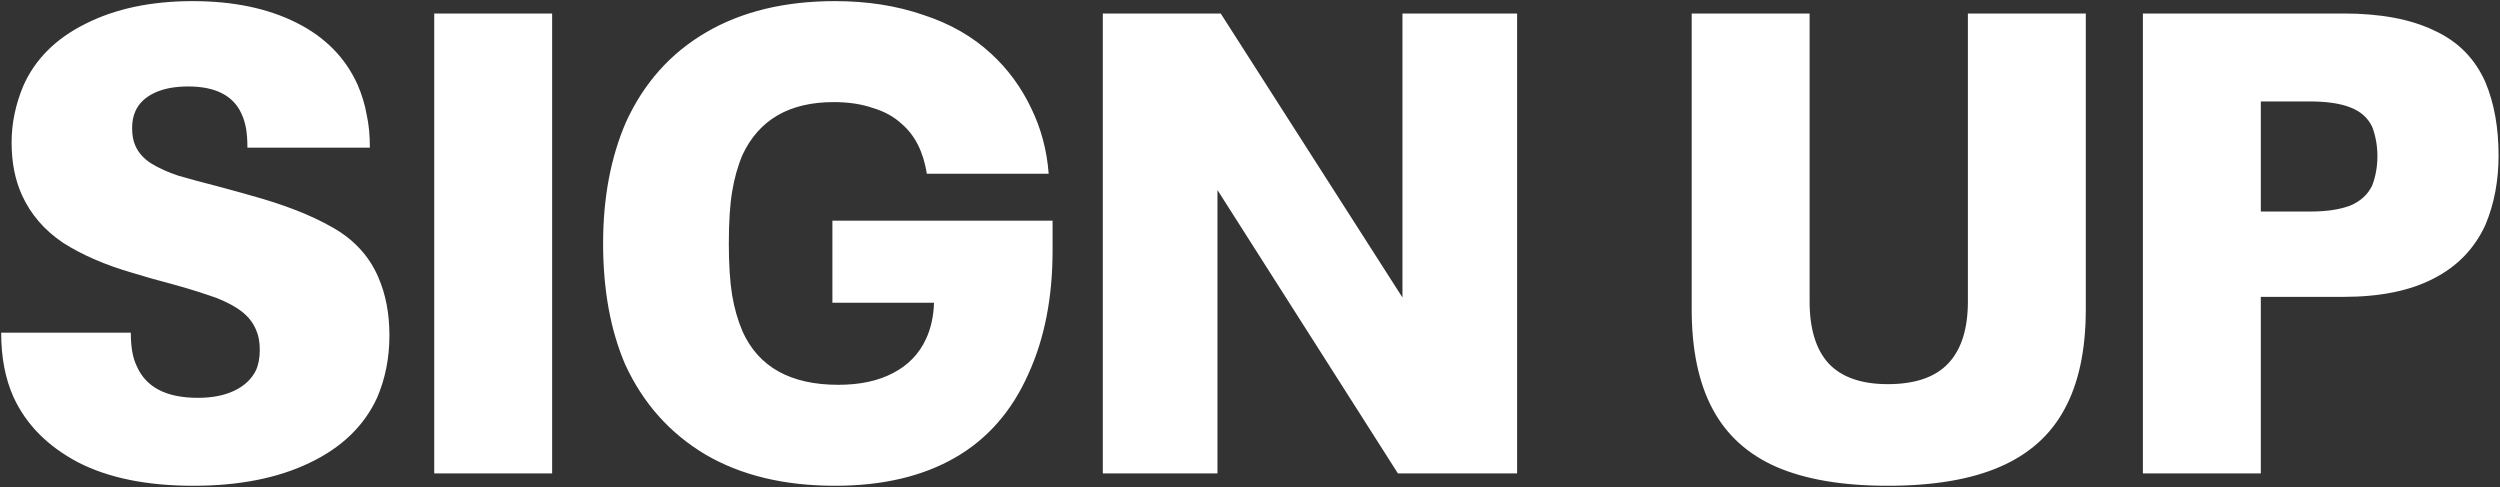 <svg width="1278" height="249" viewBox="0 0 1278 249" fill="none" xmlns="http://www.w3.org/2000/svg">
<rect x="0" y="0" width="1278" height="249" fill="#333333" stroke="none"/>
<path d="M98.838 248.327C75.084 248.327 55.437 244.331 39.897 236.339C24.357 228.125 13.368 217.025 6.93 203.039C2.712 193.715 0.603 182.726 0.603 170.072H66.87C66.87 177.398 67.869 183.059 69.867 187.055C74.529 197.933 84.963 203.372 101.169 203.372C108.495 203.372 114.711 202.151 119.817 199.709C124.923 197.267 128.586 193.826 130.806 189.386C132.138 186.5 132.804 182.948 132.804 178.73C132.804 174.734 132.138 171.293 130.806 168.407C129.03 164.189 125.922 160.637 121.482 157.751C117.042 154.865 111.936 152.534 106.164 150.758C100.392 148.76 92.955 146.54 83.853 144.098C81.855 143.654 76.416 142.1 67.536 139.436C53.772 135.44 42.006 130.334 32.238 124.118C22.692 117.68 15.699 109.577 11.259 99.809C7.707 92.039 5.931 83.048 5.931 72.836C5.931 63.068 7.929 53.411 11.925 43.865C17.919 30.323 28.464 19.778 43.56 12.23C58.878 4.46 77.193 0.575 98.505 0.575C119.151 0.575 136.8 4.238 151.452 11.564C166.104 18.89 176.538 29.435 182.754 43.199C184.974 48.305 186.528 53.411 187.416 58.517C188.526 63.401 189.081 69.062 189.081 75.5H126.477C126.477 71.726 126.255 68.507 125.811 65.843C125.367 63.179 124.59 60.626 123.48 58.184C119.262 48.86 110.16 44.198 96.174 44.198C89.292 44.198 83.52 45.308 78.858 47.528C74.196 49.748 70.977 52.856 69.201 56.852C68.091 59.294 67.536 62.18 67.536 65.51C67.536 69.062 68.091 72.059 69.201 74.501C70.755 78.053 73.419 81.05 77.193 83.492C81.189 85.934 85.851 88.043 91.179 89.819C96.507 91.373 103.5 93.26 112.158 95.48C120.372 97.7 125.589 99.143 127.809 99.809C144.903 104.471 158.889 109.91 169.767 116.126C180.867 122.342 188.748 130.889 193.41 141.767C197.184 150.425 199.071 160.304 199.071 171.404C199.071 182.948 196.962 193.604 192.744 203.372C186.084 217.802 174.54 228.902 158.112 236.672C141.906 244.442 122.148 248.327 98.838 248.327ZM221.978 6.902H282.251V242H221.978V6.902ZM538.078 112.796V128.114C538.078 152.09 533.971 173.069 525.757 191.051C517.321 210.143 504.778 224.462 488.128 234.008C471.478 243.554 451.054 248.327 426.856 248.327C400.882 248.327 378.793 242.999 360.589 232.343C342.385 221.465 328.732 206.147 319.63 186.389C312.082 168.851 308.308 148.205 308.308 124.451C308.308 101.141 312.193 80.495 319.963 62.513C329.065 42.533 342.718 27.215 360.922 16.559C379.126 5.903 401.104 0.575 426.856 0.575C443.284 0.575 458.269 2.906 471.811 7.568C485.575 12.008 497.23 18.668 506.776 27.548C515.212 35.318 521.983 44.531 527.089 55.187C532.195 65.621 535.192 76.832 536.08 88.82H473.809C472.033 77.72 467.815 69.284 461.155 63.512C457.159 59.738 452.164 56.963 446.17 55.187C440.398 53.189 433.738 52.19 426.19 52.19C403.546 52.19 388.006 61.181 379.57 79.163C377.128 84.935 375.352 91.262 374.242 98.144C373.132 104.804 372.577 113.573 372.577 124.451C372.577 135.107 373.132 143.876 374.242 150.758C375.352 157.418 377.128 163.634 379.57 169.406C387.784 187.61 404.101 196.712 428.521 196.712C439.621 196.712 448.945 194.714 456.493 190.718C464.263 186.722 469.924 180.839 473.476 173.069C475.918 167.741 477.25 161.636 477.472 154.754H425.524V112.796H538.078ZM563.758 6.902H624.031L716.938 152.09V6.902H775.546V242H714.607L622.366 97.145V242H563.758V6.902ZM965.028 248.327C941.94 248.327 922.959 245.108 908.085 238.67C893.433 232.232 882.555 222.353 875.451 209.033C868.347 195.713 864.795 178.73 864.795 158.084V6.902H925.068V154.088C925.068 168.074 928.287 178.619 934.725 185.723C941.385 192.827 951.486 196.379 965.028 196.379C979.014 196.379 989.337 192.827 995.997 185.723C1002.66 178.619 1005.99 168.074 1005.99 154.088V6.902H1066.26V158.084C1066.26 178.952 1062.6 196.046 1055.27 209.366C1048.17 222.464 1037.18 232.232 1022.3 238.67C1007.43 245.108 988.338 248.327 965.028 248.327ZM1095.45 6.902H1198.02C1216.89 6.902 1232.32 9.788 1244.3 15.56C1256.51 21.11 1265.28 29.99 1270.61 42.2C1275.05 52.856 1277.27 65.288 1277.27 79.496C1277.27 92.372 1275.05 104.138 1270.61 114.794C1265.06 127.004 1256.18 136.217 1243.97 142.433C1231.98 148.649 1216.66 151.757 1198.02 151.757H1155.73V242H1095.45V6.902ZM1181.03 108.134C1189.25 108.134 1196.02 107.135 1201.35 105.137C1206.67 102.917 1210.45 99.476 1212.67 94.814C1214.44 90.152 1215.33 85.157 1215.33 79.829C1215.33 74.501 1214.44 69.506 1212.67 64.844C1210.45 60.182 1206.67 56.852 1201.35 54.854C1196.24 52.856 1189.36 51.857 1180.7 51.857H1155.73V108.134H1181.03Z" fill="white"/>
</svg>
